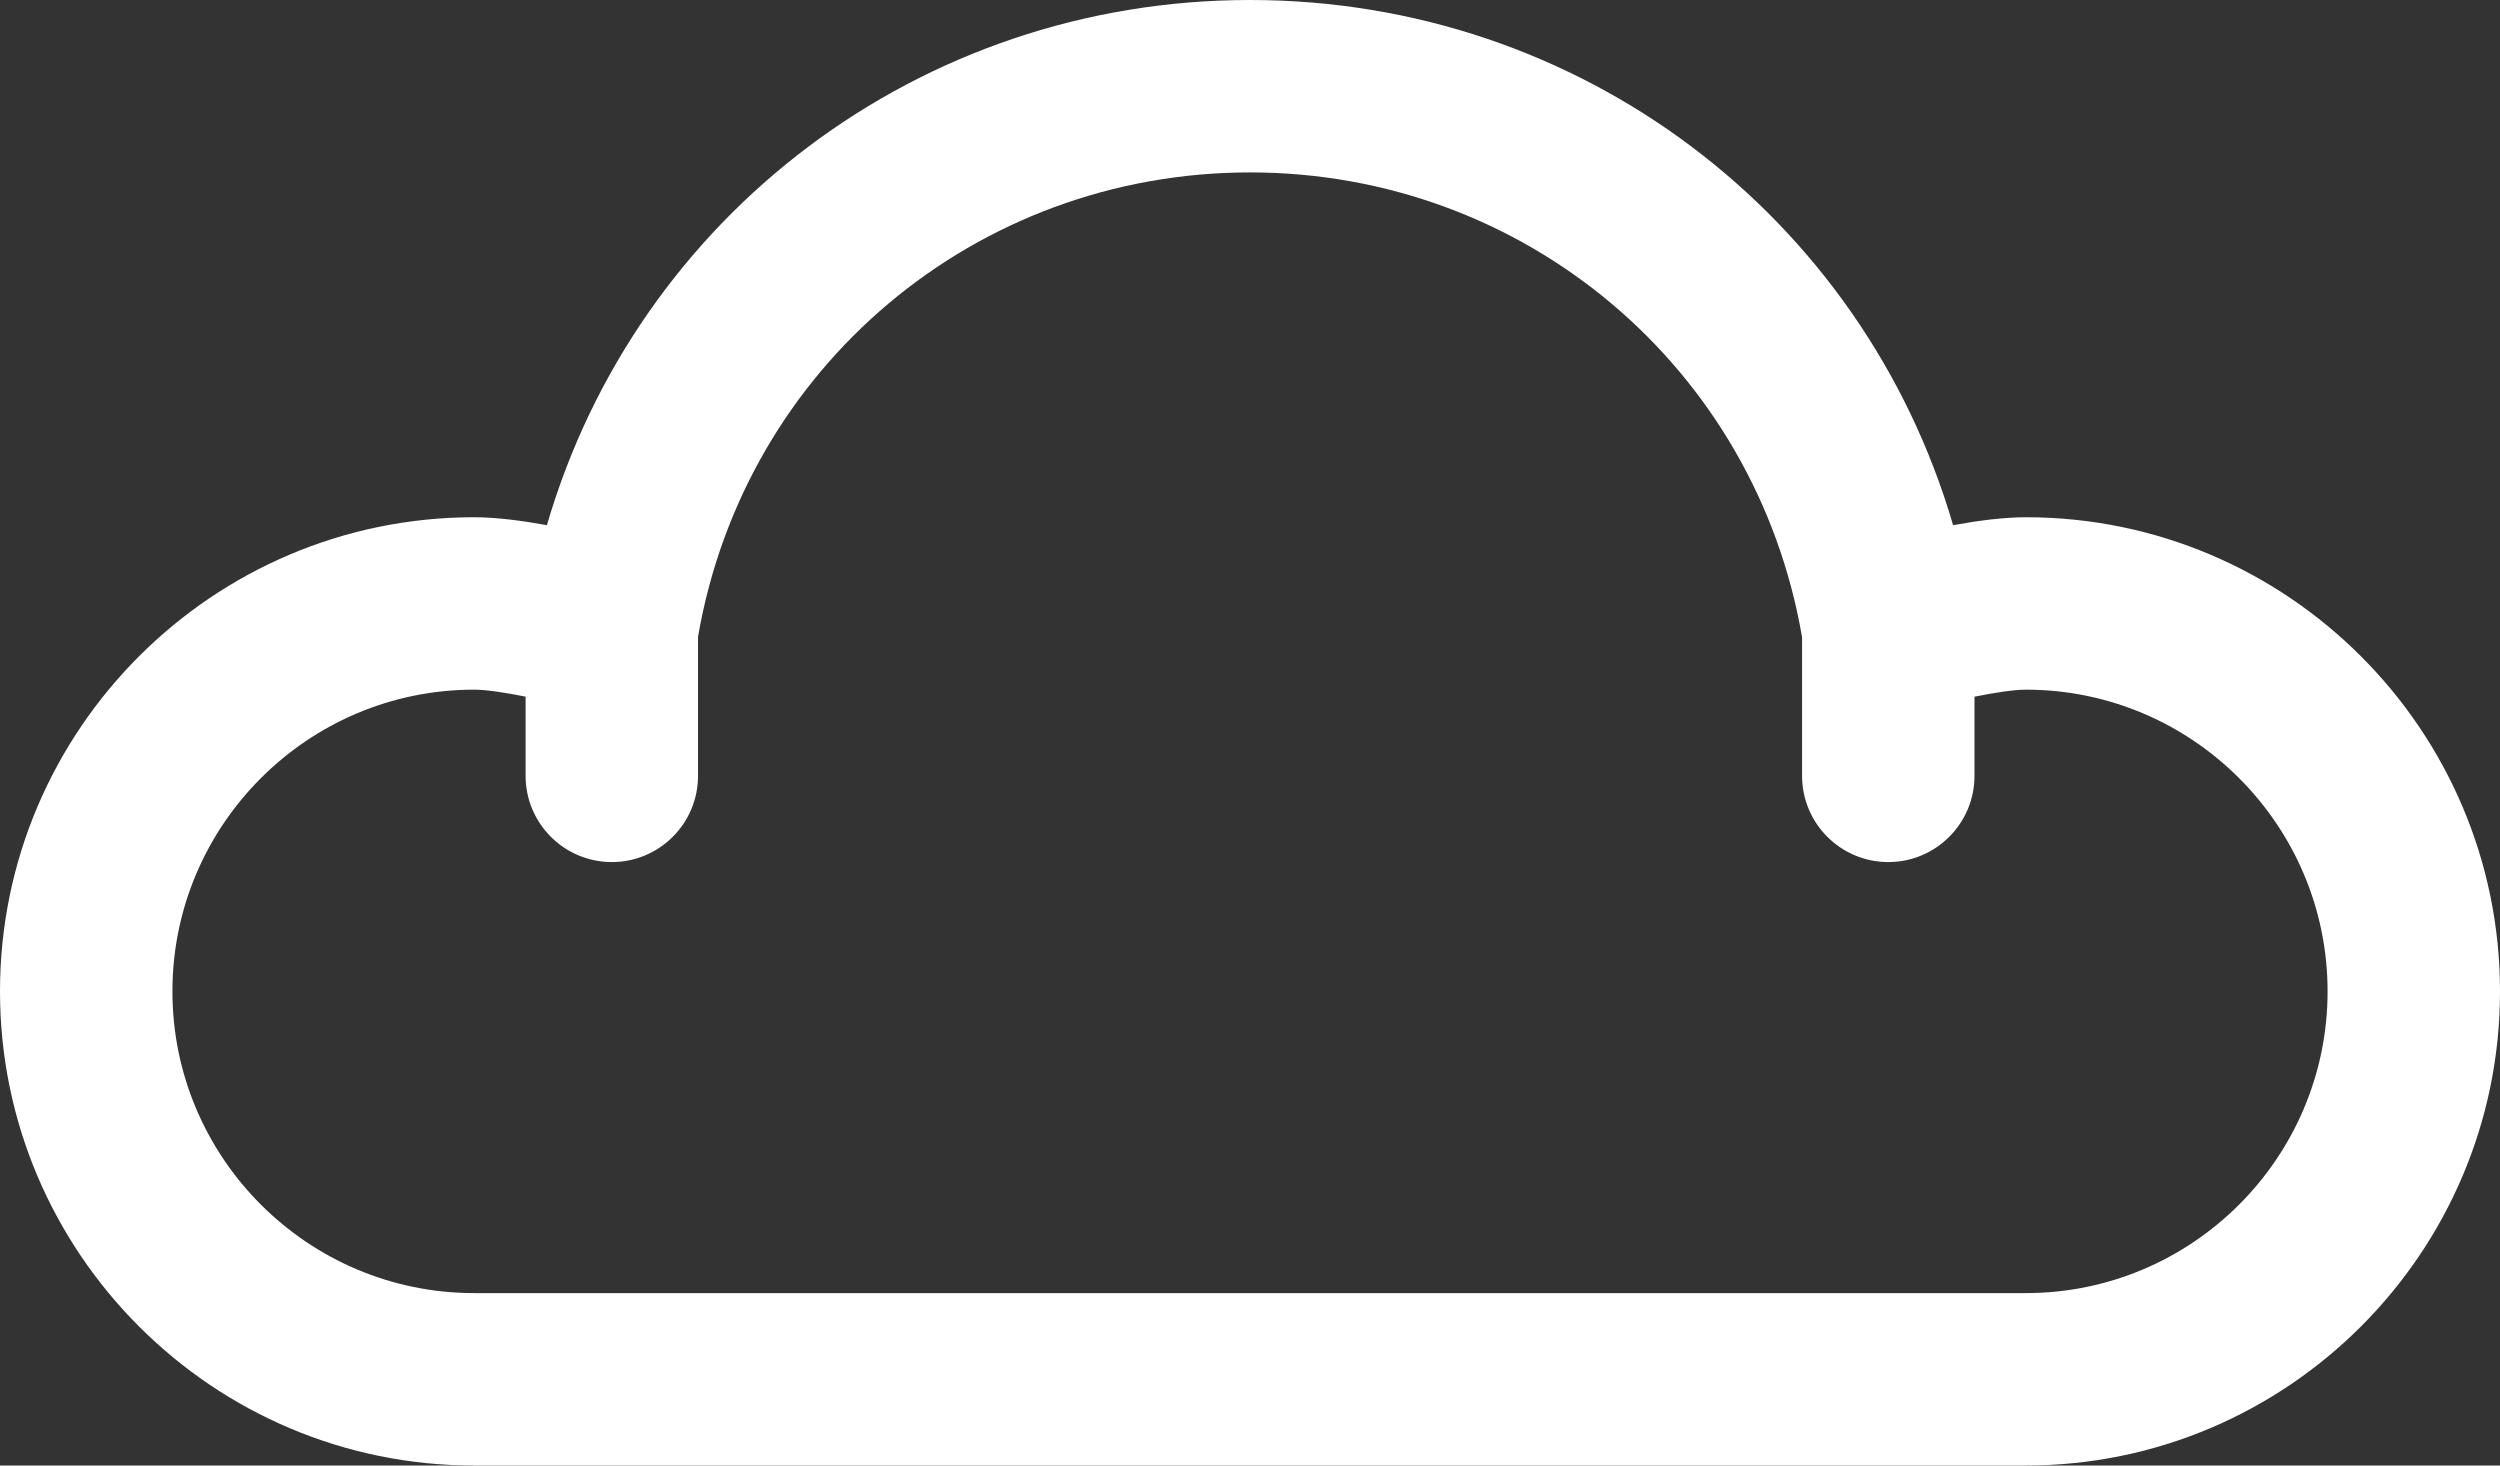 <?xml version="1.0" encoding="UTF-8" standalone="no"?>
<!-- Generator: Adobe Illustrator 17.0.0, SVG Export Plug-In . SVG Version: 6.00 Build 0)  -->

<svg
   xmlns:dc="http://purl.org/dc/elements/1.1/"
   xmlns:cc="http://creativecommons.org/ns#"
   xmlns:rdf="http://www.w3.org/1999/02/22-rdf-syntax-ns#"
   xmlns:svg="http://www.w3.org/2000/svg"
   xmlns="http://www.w3.org/2000/svg"
   xmlns:sodipodi="http://sodipodi.sourceforge.net/DTD/sodipodi-0.dtd"
   xmlns:inkscape="http://www.inkscape.org/namespaces/inkscape"
   version="1.1"
   x="0px"
   y="0px"
   width="58"
   height="34"
   viewBox="0 0 58 34"
   enable-background="new 0 0 96 96"
   xml:space="preserve"
   id="svg2"
   inkscape:version="0.91 r13725"
   sodipodi:docname="weather.svg"><rect x="0" y="0" width="58" height="34" fill="#333333" stroke="none"/><defs
     id="defs12" /><sodipodi:namedview
     pagecolor="#ffffff"
     bordercolor="#666666"
     borderopacity="1"
     objecttolerance="10"
     gridtolerance="10"
     guidetolerance="10"
     inkscape:pageopacity="0"
     inkscape:pageshadow="2"
     inkscape:window-width="1393"
     inkscape:window-height="843"
     id="namedview10"
     showgrid="false"
     inkscape:zoom="2.4583333"
     inkscape:cx="-5.8983051"
     inkscape:cy="48"
     inkscape:window-x="0"
     inkscape:window-y="0"
     inkscape:window-maximized="0"
     inkscape:current-layer="svg2" /><g
     id="Base"
     display="none"
     style="display:none"
     transform="translate(0,-62)" /><g
     id="Dibujo"
     style="fill:#ffffff;fill-opacity:1"
     transform="translate(-19,-28)"><g
       id="g6"
       style="fill:#ffffff;fill-opacity:1"><path
         d="m 66,40 c -0.507,0 -1.112,0.079 -1.688,0.184 C 62.218,33.012 55.663,28 48,28 40.336,28 33.782,33.012 31.688,40.184 31.112,40.079 30.507,40 30,40 c -6.065,0 -11,4.935 -11,11 0,6.065 4.935,11 11,11 l 36,0 C 72.065,62 77,57.065 77,51 77,44.935 72.065,40 66,40 Z m 0,18 -36,0 c -3.86,0 -7,-3.141 -7,-7 0,-3.859 3.14,-7 7,-7 0.277,0 0.723,0.068 1.194,0.162 l 0,1.838 c 0,1.104 0.896,2 2,2 1.104,0 2,-0.896 2,-2 l 0,-3.226 C 36.27,36.524 41.632,32 48,32 c 6.371,0 11.735,4.529 12.808,10.784 l 0,3.216 c 0,1.104 0.896,2 2,2 1.105,0 2,-0.896 2,-2 l 0,-1.837 C 65.278,44.069 65.726,44 66,44 c 3.859,0 7,3.141 7,7 0,3.859 -3.141,7 -7,7 z"
         id="path8"
         style="fill:#ffffff;fill-opacity:1"
         inkscape:connector-curvature="0" /></g></g></svg>